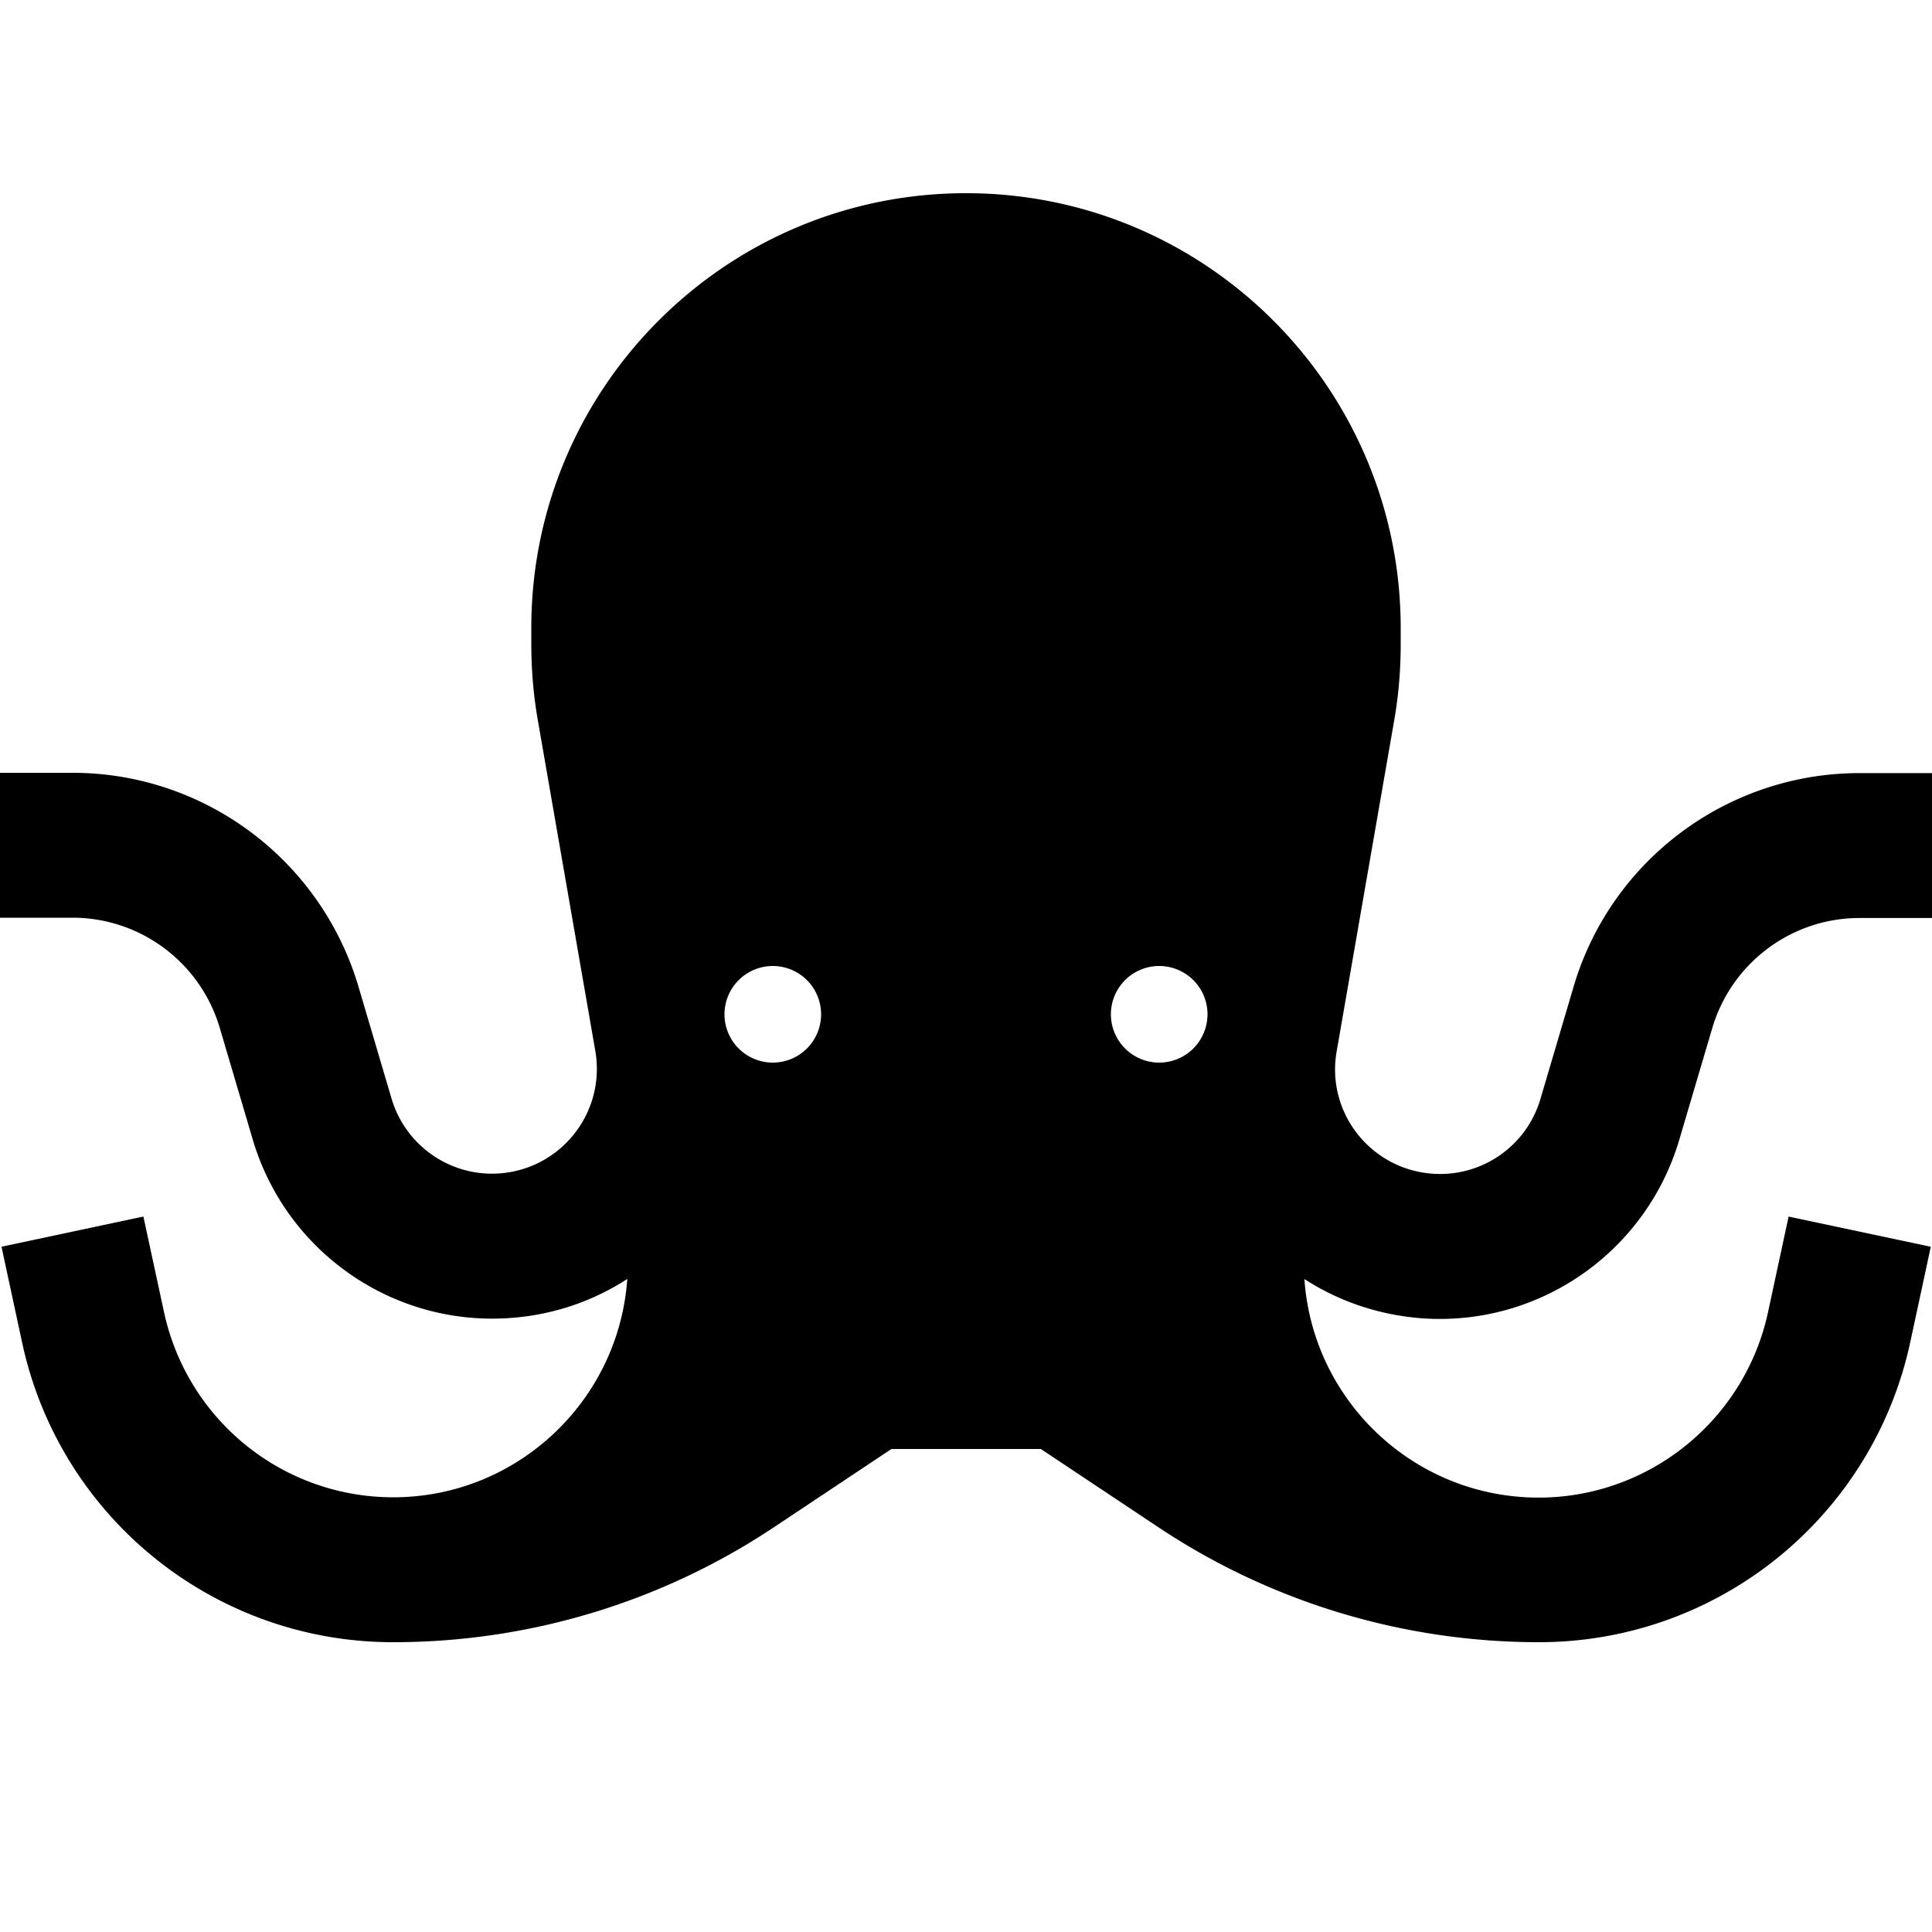<svg xmlns="http://www.w3.org/2000/svg" width="24" height="24" viewBox="0 0 640 512"><path d="M207.8 359.6c-2.8 40.4-36.4 72.3-77.4 72.4l-.1 0c-36.7 0-68.3-25.6-76-61.5L47.5 339 .5 349l6.8 31.6c12.4 58 63.6 99.4 122.9 99.4c0 0 .1 0 .1 0c45 0 89-13.3 126.4-38.3L295.3 416l49.5 0 38.6 25.7c37.4 25 81.4 38.3 126.4 38.3c59.3 0 110.5-41.4 123-99.4l6.8-31.6L592.5 339l-6.8 31.6c-7.7 35.8-39.4 61.5-76 61.5c-41.1 0-74.8-31.9-77.6-72.4c11.3 7.3 24.5 11.9 38.9 13c38.8 2.8 74.3-21.9 85.3-59.2l10.9-36.9c6.4-21.6 26.2-36.5 48.8-36.5l24 0 0-48-24 0c-43.8 0-82.5 28.9-94.8 71l-10.9 36.9c-4.6 15.7-19.5 26-35.8 24.8c-20.5-1.5-35.3-20.3-31.7-40.6l19-109.3c1.5-8.4 2.2-17 2.2-25.6l0-5.2C464 64.5 399.5 0 320 0S176 64.5 176 144l0 5.2c0 8.6 .7 17.1 2.2 25.6l19 109.3c3.5 20.3-11.2 39.1-31.7 40.6c-16.3 1.2-31.2-9.2-35.8-24.8L118.8 263c-12.4-42.1-51-71-94.8-71L0 192l0 48 24 0c22.6 0 42.4 14.9 48.8 36.5l10.9 36.9c11 37.3 46.5 62 85.3 59.2c14.4-1 27.7-5.7 38.9-13zM240 272a16 16 0 1 1 32 0 16 16 0 1 1 -32 0zm144-16a16 16 0 1 1 0 32 16 16 0 1 1 0-32z"/></svg>